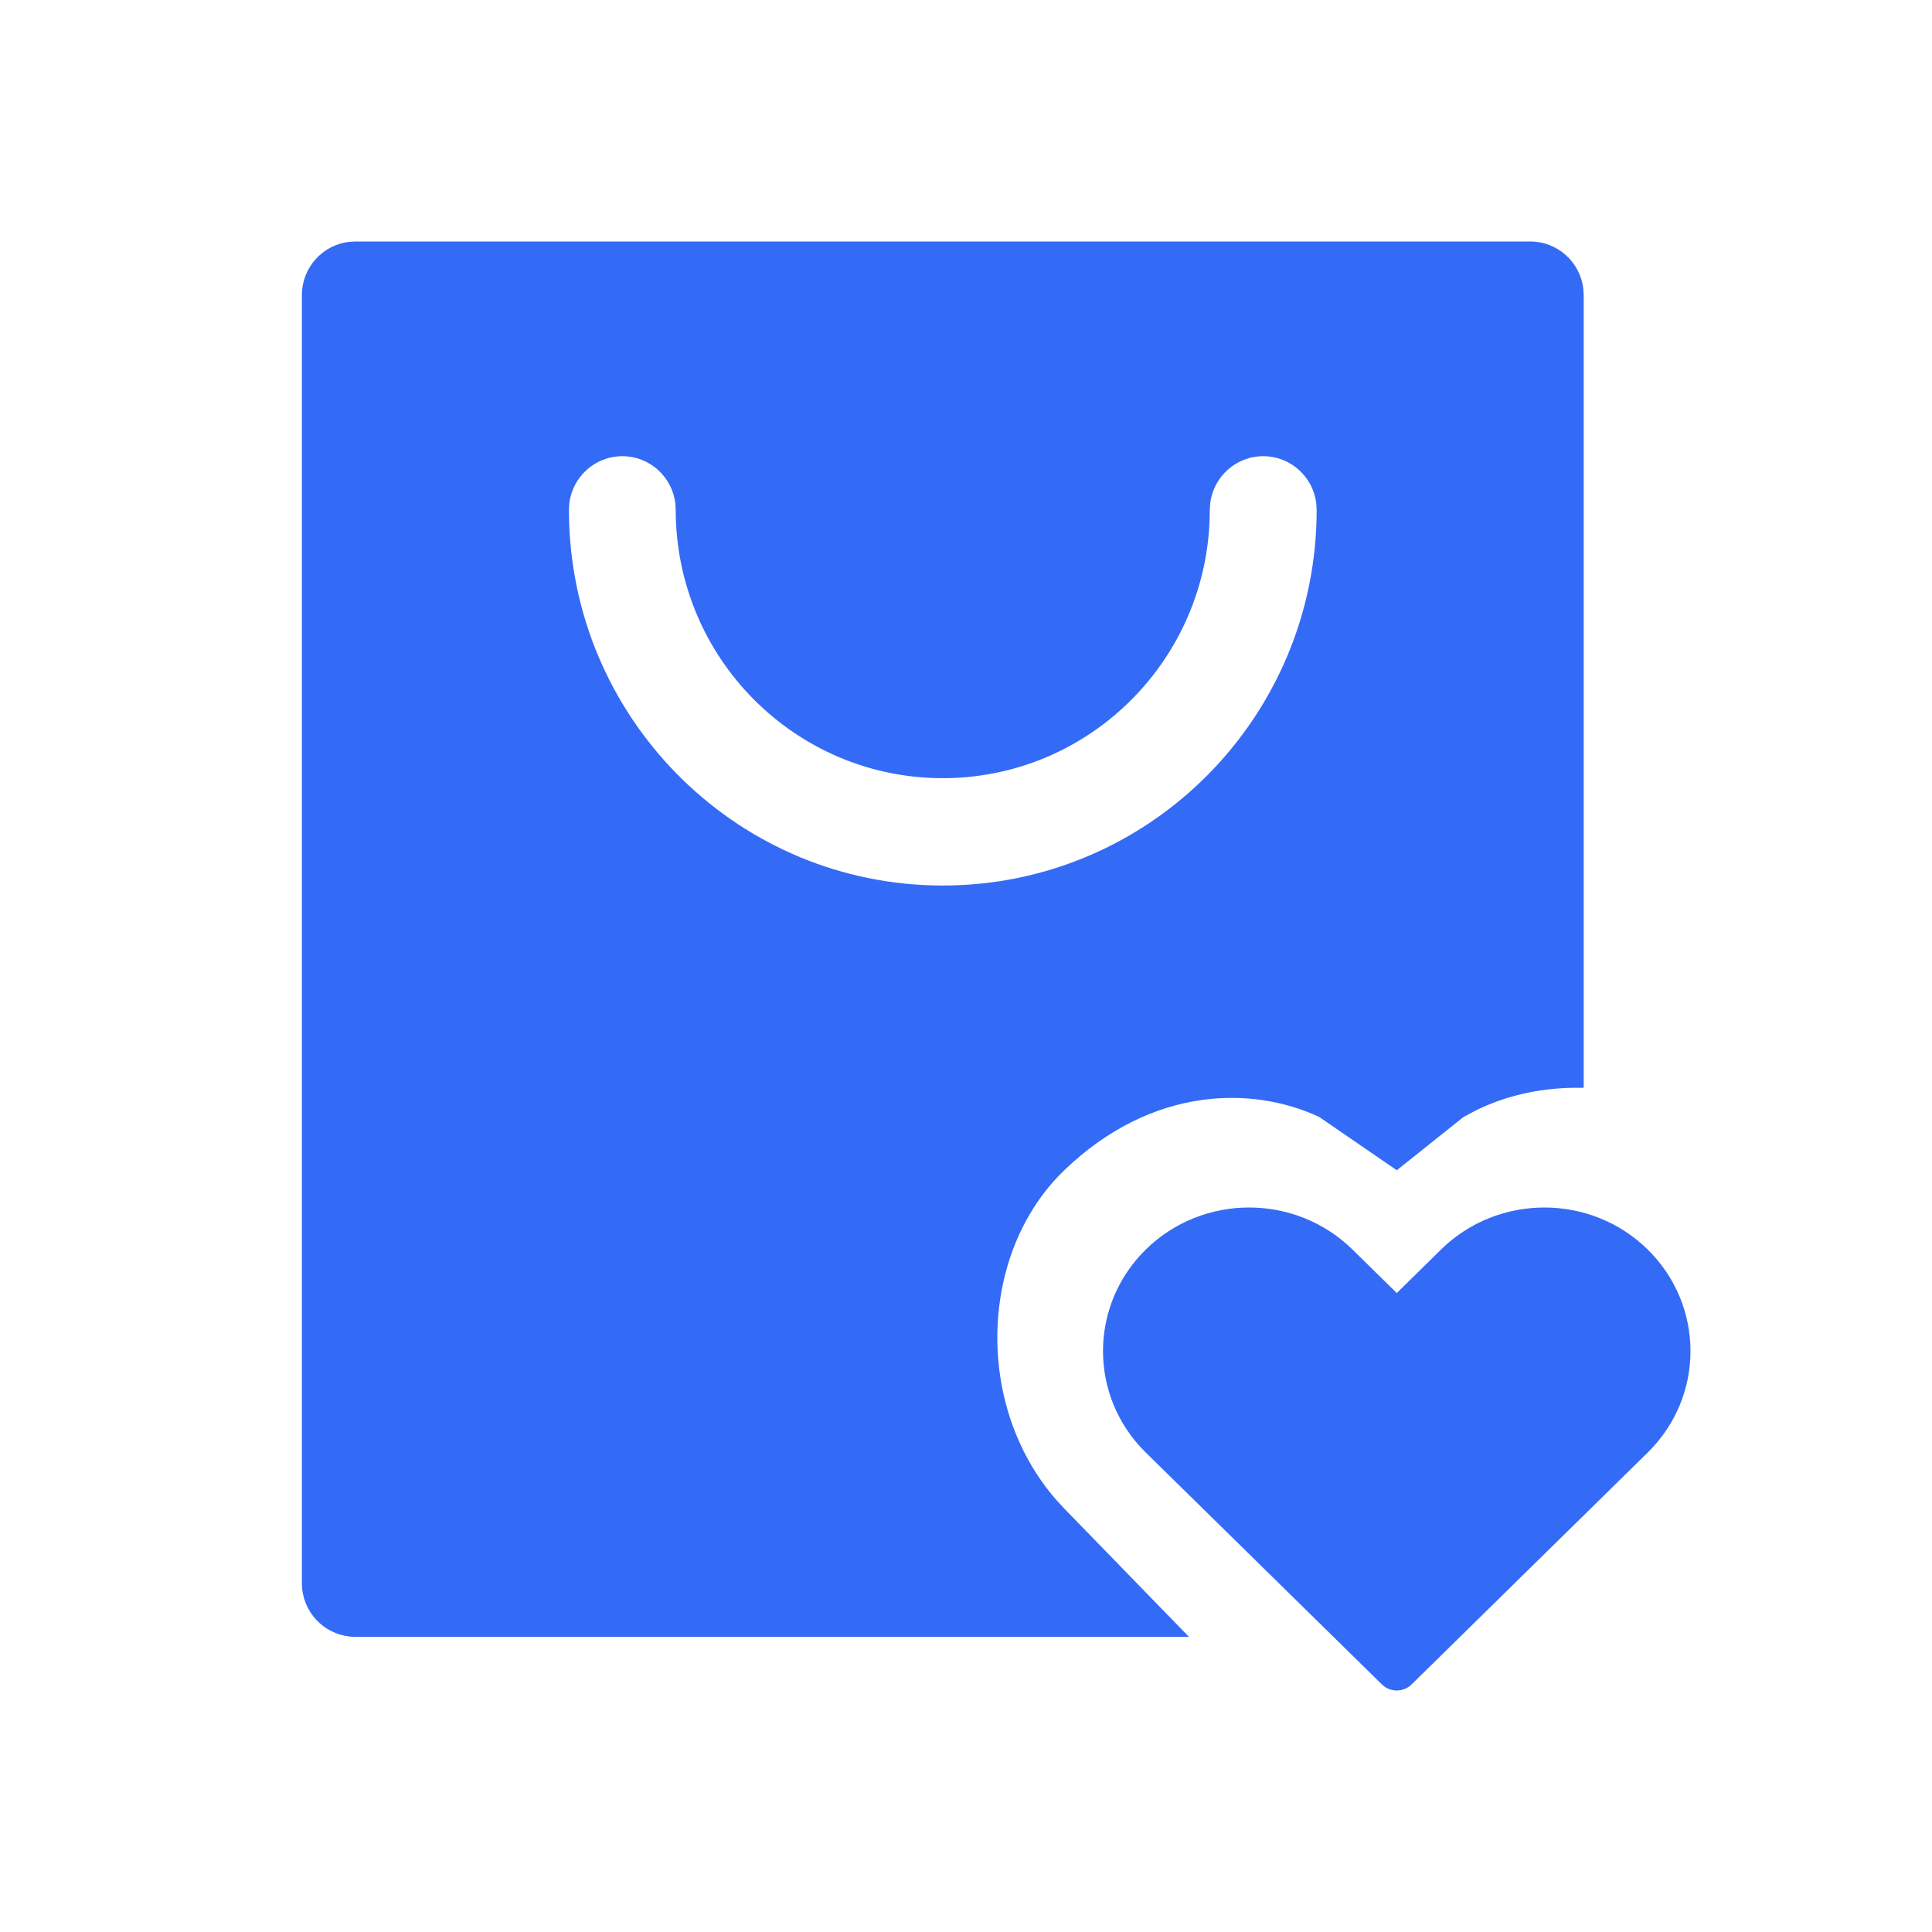 <!--?xml version="1.0" encoding="UTF-8"?-->
<svg width="32px" height="32px" viewBox="0 0 32 32" version="1.1" xmlns="http://www.w3.org/2000/svg" xmlns:xlink="http://www.w3.org/1999/xlink">
    <title>261.售后服务</title>
    <g id="261.售后服务" stroke="none" stroke-width="1" fill="none" fill-rule="evenodd">
        <g id="售后服务" transform="translate(5, 4)" fill="#000000" fill-rule="nonzero">
            <path d="M22.291,16.696 C23.236,17.625 23.236,19.13 22.291,20.059 L18.38,23.9 C18.245,24.033 18.025,24.033 17.889,23.9 L13.978,20.059 C13.033,19.13 13.033,17.625 13.978,16.696 C14.923,15.768 16.456,15.768 17.401,16.696 L18.135,17.417 L18.868,16.696 C19.813,15.768 21.346,15.768 22.291,16.696 Z M20.346,0 C20.8,0 21.174,0.343 21.225,0.785 L21.231,0.889 L21.231,14.017 L21.017,14.018 C20.477,14.032 19.946,14.147 19.451,14.389 L19.24,14.501 L18.135,15.383 L16.851,14.501 C15.749,13.985 14.081,13.985 12.628,15.383 C11.22,16.737 11.129,19.274 12.491,20.838 L12.628,20.987 L14.693,23.111 L0.885,23.111 C0.431,23.111 0.057,22.768 0.006,22.326 L0,22.222 L0,0.889 C0,0.433 0.341,0.057 0.781,0.006 L0.885,0 L20.346,0 Z M15.923,3.556 C15.469,3.556 15.096,3.899 15.044,4.341 L15.044,4.341 L15.038,4.444 L15.034,4.637 C14.934,7.002 12.994,8.889 10.615,8.889 C8.173,8.889 6.192,6.899 6.192,4.444 L6.192,4.444 L6.186,4.341 C6.135,3.899 5.761,3.556 5.308,3.556 C4.854,3.556 4.48,3.899 4.429,4.341 L4.429,4.341 L4.423,4.444 L4.427,4.658 C4.539,7.996 7.267,10.667 10.615,10.667 C14.035,10.667 16.808,7.881 16.808,4.444 L16.808,4.444 L16.802,4.341 C16.751,3.899 16.377,3.556 15.923,3.556 Z" id="形状" fill="#346bf6"></path>
        </g>
    </g>
</svg>